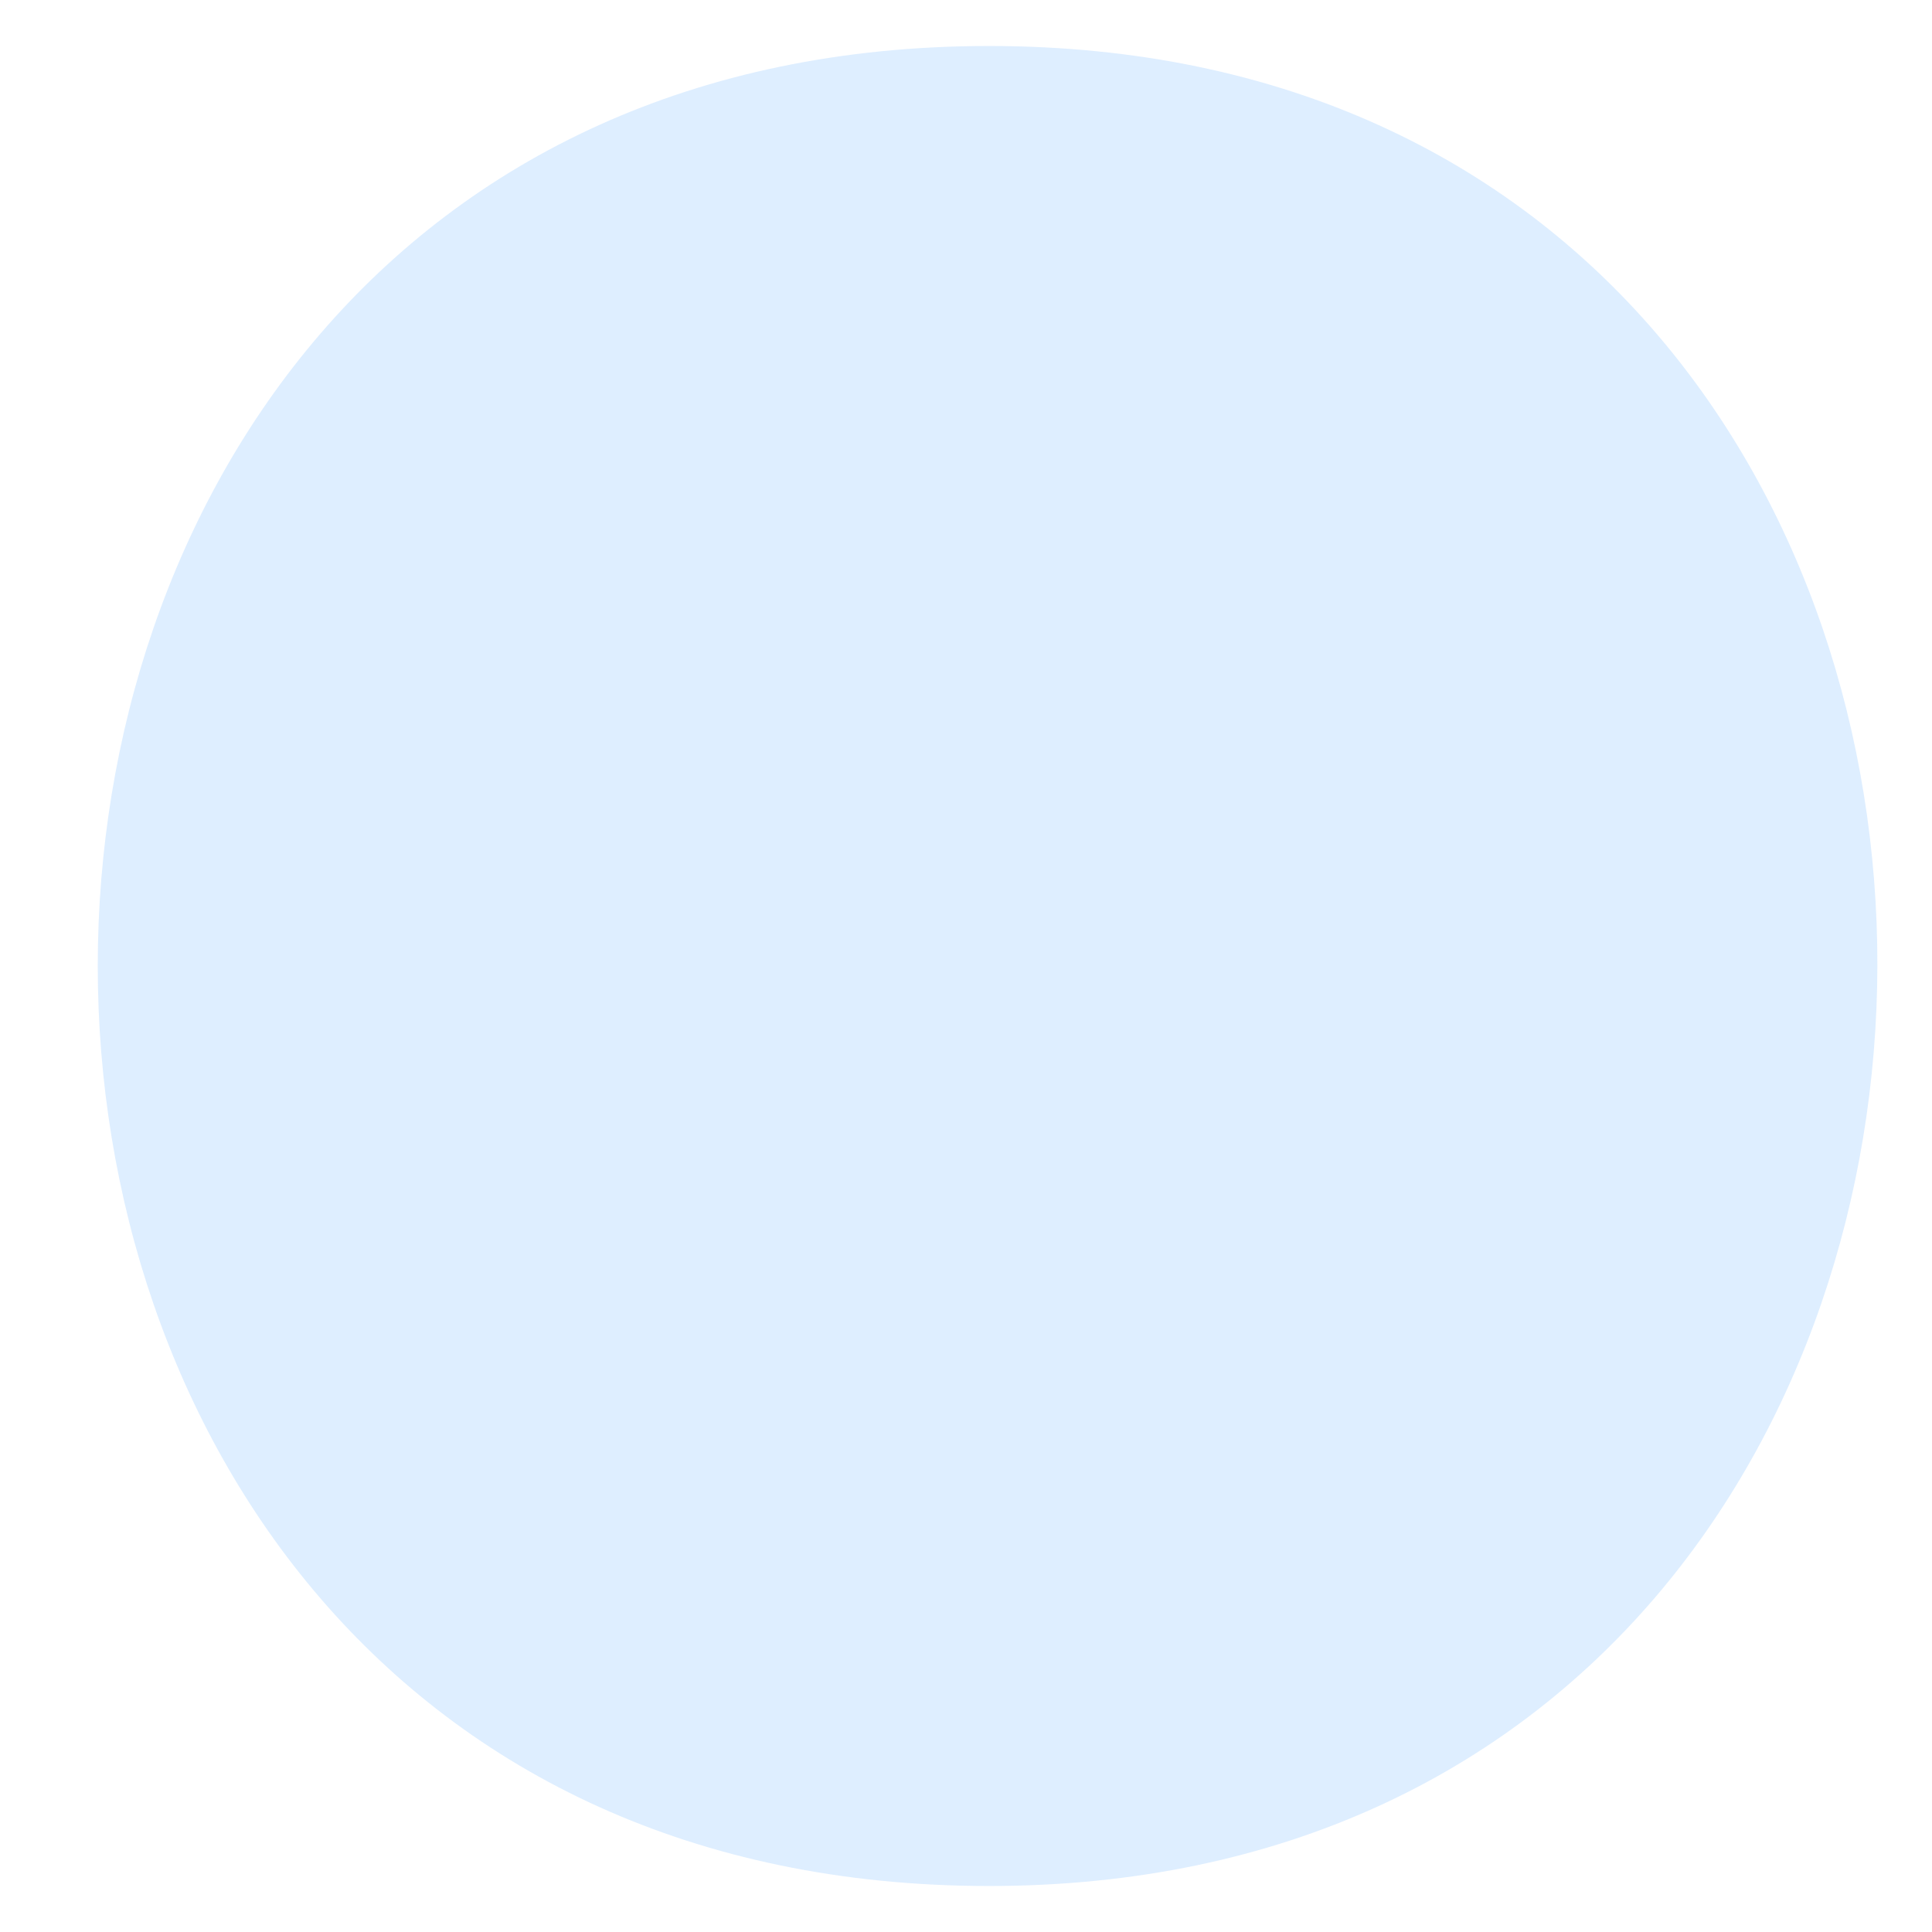 <?xml version="1.0" encoding="utf-8"?>
<svg version="1.1" id="Layer_3" xmlns="http://www.w3.org/2000/svg" xmlns:xlink="http://www.w3.org/1999/xlink" x="0px" y="0px" viewBox="0 0 25.2 25.2" xml:space="preserve">
<style type="text/css">
	.particle0{opacity:0.13;fill:#007EFF;}
</style>
<path class="particle0" d="M12.9,24.6c15.4,0,15.5-24,0-24C-2.6,0.6-2.6,24.6,12.9,24.6L12.9,24.6z"/>
</svg>